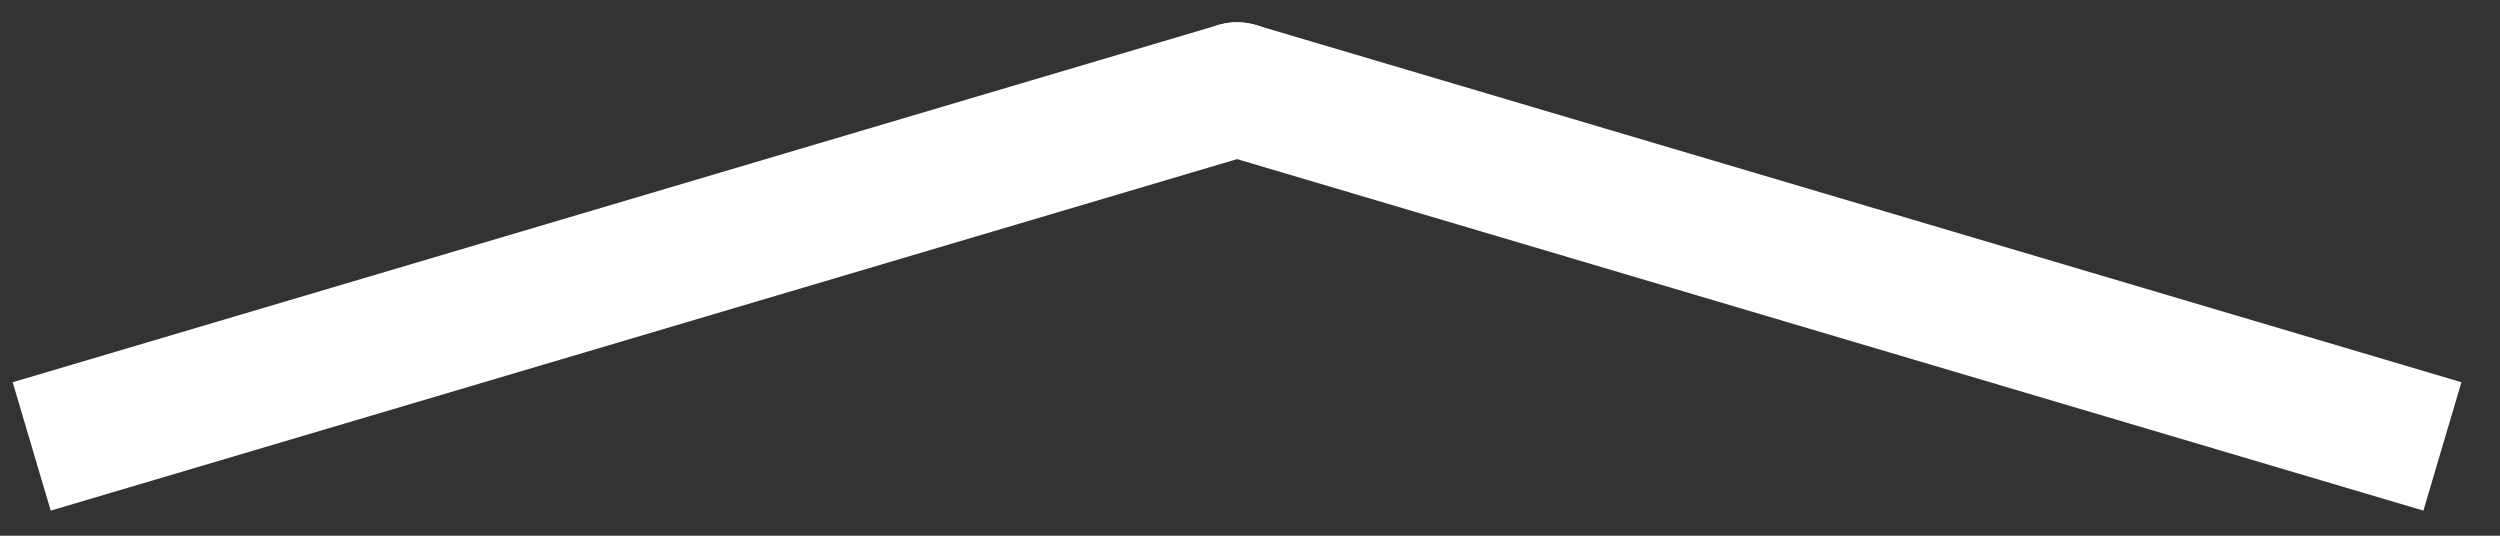 <svg width="56" height="12" viewBox="0 0 56 12" fill="none" xmlns="http://www.w3.org/2000/svg">
<rect x="0" y="0" width="56" height="12" fill="#333333" stroke="none"/>
<path d="M27.284 0.562C28.078 0.326 28.913 0.78 29.148 1.574C29.384 2.368 28.931 3.203 28.136 3.438L27.284 0.562ZM0.284 8.562L27.284 0.562L28.136 3.438L1.136 11.438L0.284 8.562Z" fill="white"/>
<path d="M28.136 0.562C27.342 0.326 26.507 0.78 26.272 1.574C26.037 2.368 26.49 3.203 27.284 3.438L28.136 0.562ZM55.136 8.562L28.136 0.562L27.284 3.438L54.284 11.438L55.136 8.562Z" fill="white"/>
</svg>
